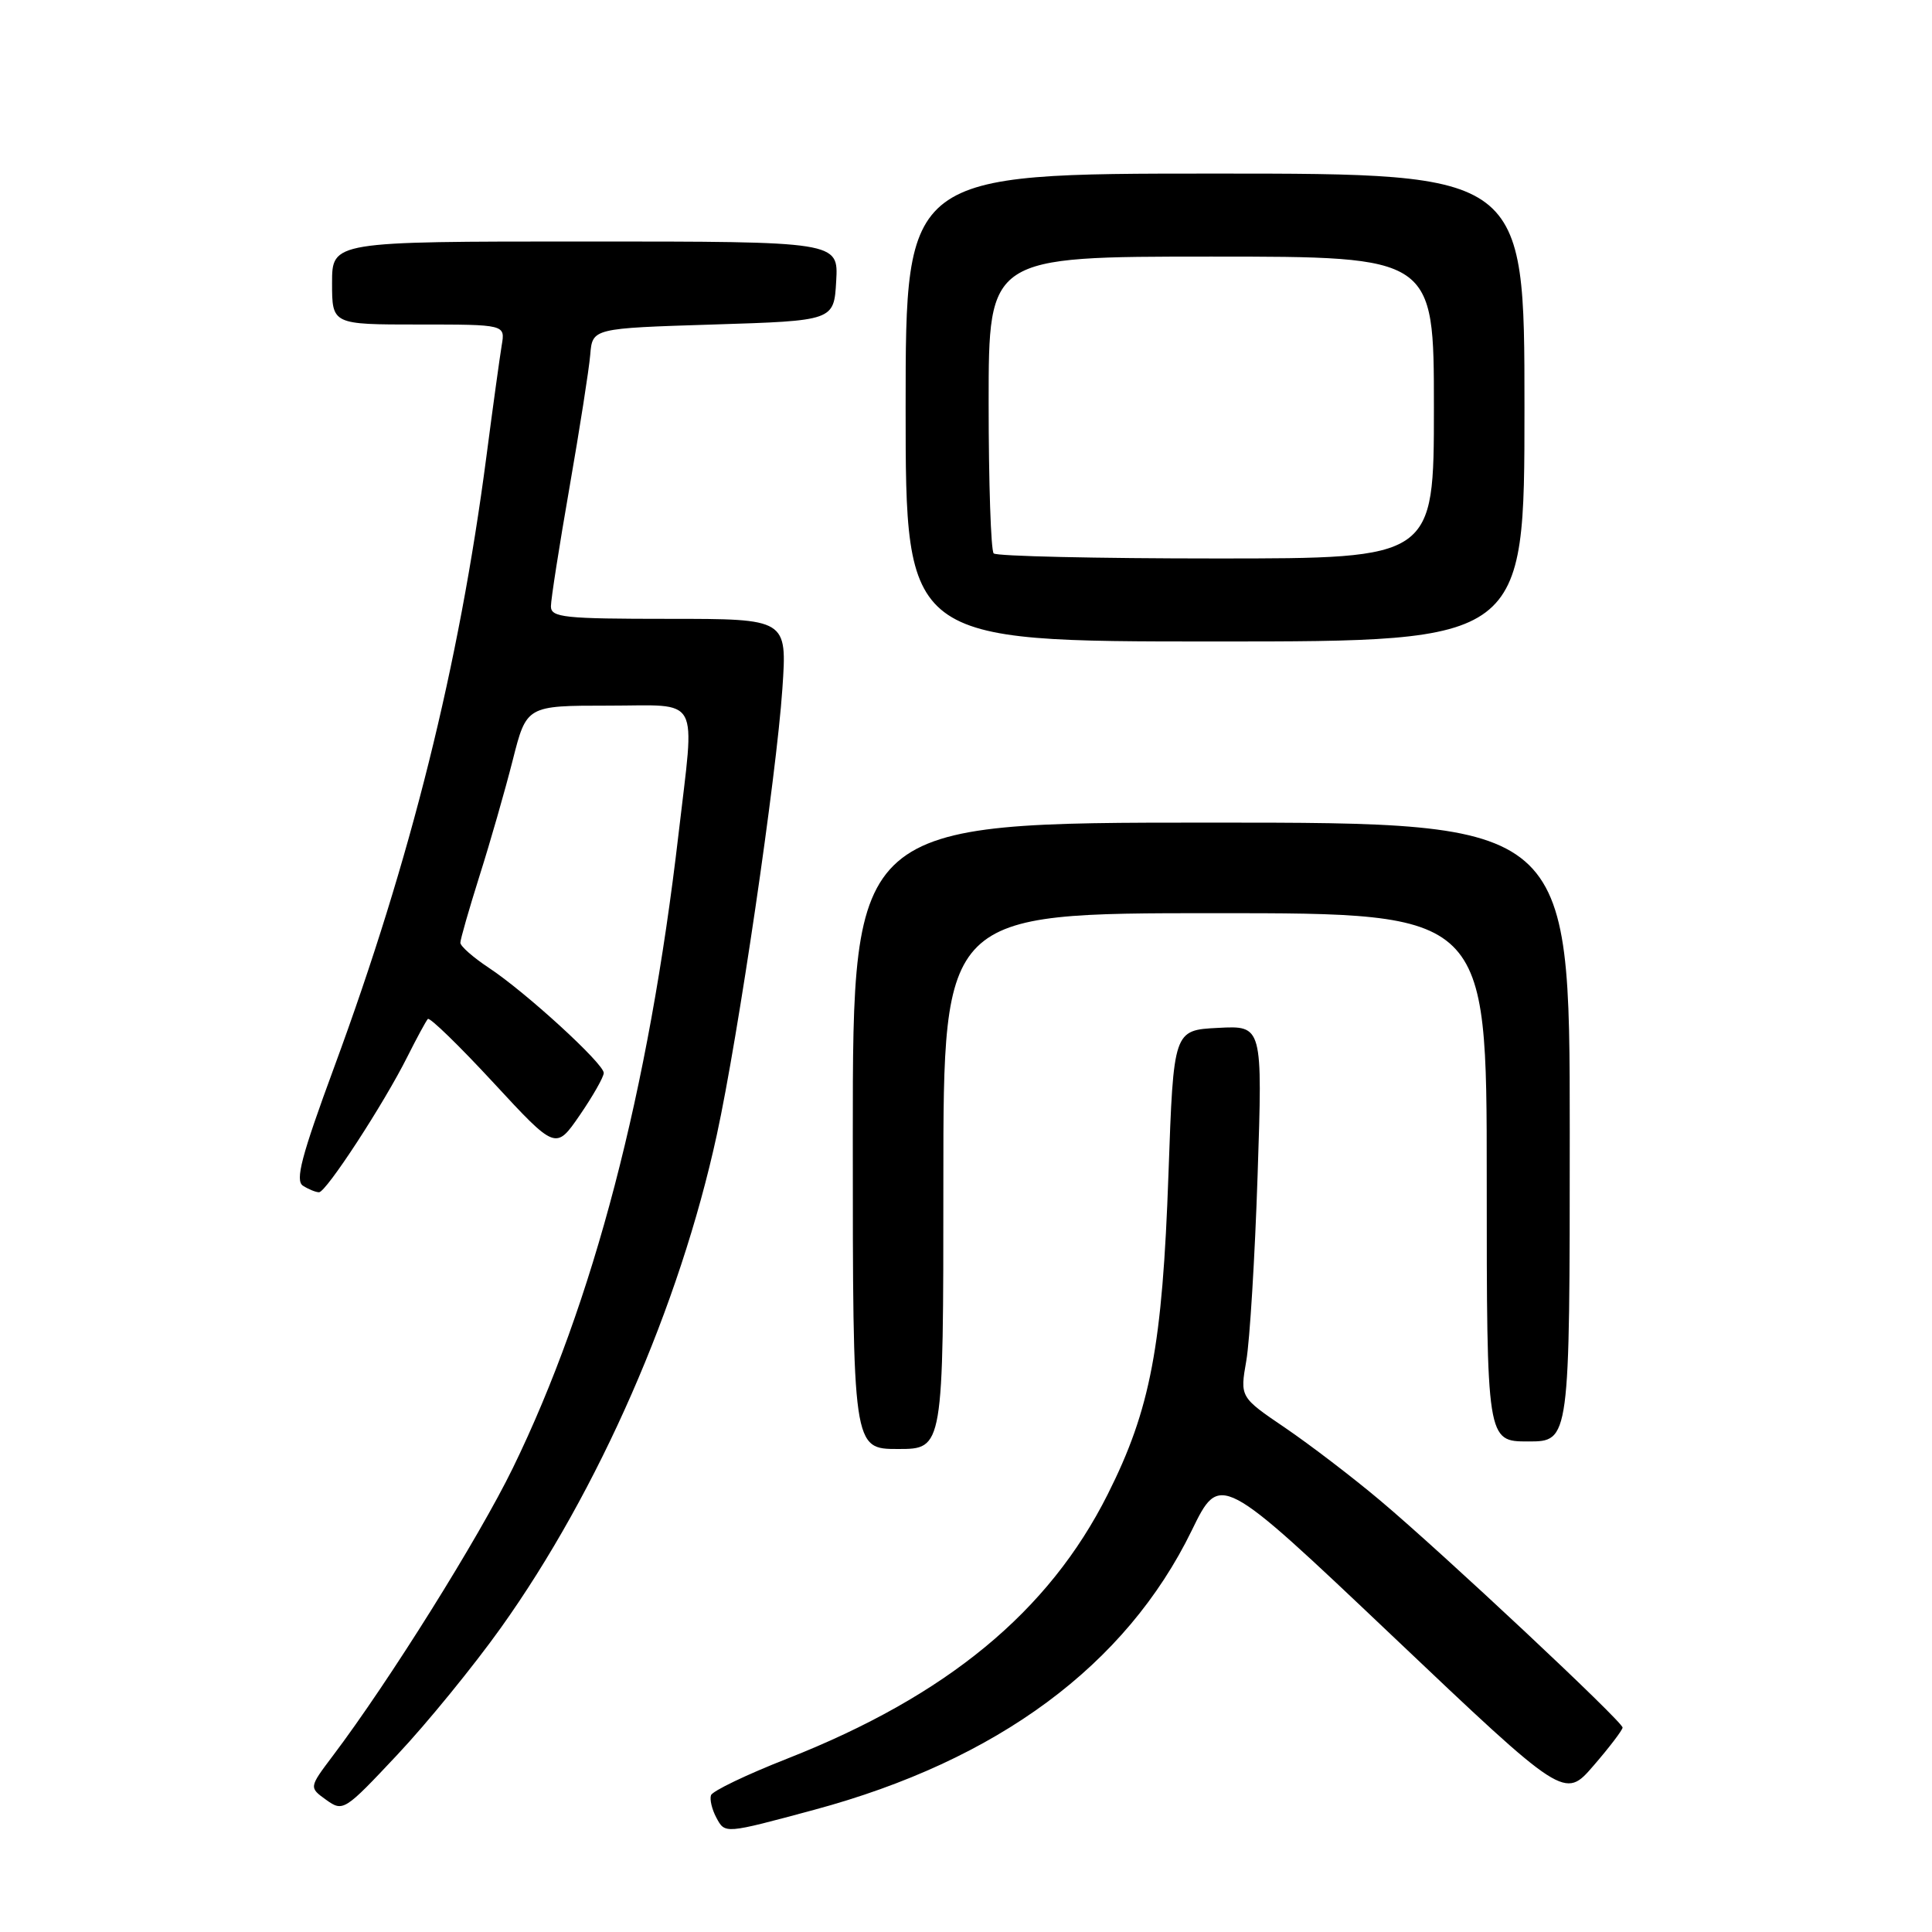 <?xml version="1.0" encoding="UTF-8" standalone="no"?>
<!DOCTYPE svg PUBLIC "-//W3C//DTD SVG 1.1//EN" "http://www.w3.org/Graphics/SVG/1.1/DTD/svg11.dtd" >
<svg xmlns="http://www.w3.org/2000/svg" xmlns:xlink="http://www.w3.org/1999/xlink" version="1.1" viewBox="0 0 256 256">
 <g >
 <path fill="currentColor"
d=" M 107.88 239.81 C 132.18 233.26 149.20 220.67 157.91 202.80 C 161.66 195.11 161.66 195.11 184.49 216.76 C 207.31 238.41 207.31 238.41 211.15 233.96 C 213.27 231.51 215.00 229.23 215.00 228.91 C 215.00 228.12 191.22 205.84 182.90 198.84 C 179.27 195.78 173.60 191.45 170.30 189.20 C 164.30 185.13 164.30 185.13 165.14 180.31 C 165.60 177.67 166.28 166.59 166.64 155.70 C 167.30 135.89 167.30 135.89 161.40 136.20 C 155.50 136.50 155.50 136.50 154.83 155.50 C 154.03 178.35 152.45 186.73 146.78 198.00 C 138.97 213.56 125.45 224.71 104.31 233.03 C 98.94 235.14 94.39 237.32 94.21 237.88 C 94.02 238.43 94.34 239.77 94.92 240.85 C 96.08 243.01 95.97 243.02 107.88 239.81 Z  M 66.37 215.69 C 79.31 197.57 90.06 173.02 94.98 150.38 C 97.82 137.34 102.88 102.89 103.67 91.25 C 104.30 82.00 104.30 82.00 88.65 82.00 C 74.72 82.00 73.00 81.82 73.00 80.34 C 73.00 79.42 74.11 72.33 75.46 64.59 C 76.81 56.84 78.05 48.92 78.21 47.00 C 78.50 43.50 78.50 43.50 94.50 43.00 C 110.50 42.50 110.50 42.50 110.80 37.25 C 111.10 32.00 111.10 32.00 77.55 32.00 C 44.00 32.00 44.00 32.00 44.00 37.50 C 44.00 43.00 44.00 43.00 55.48 43.00 C 66.95 43.00 66.95 43.00 66.48 45.75 C 66.23 47.26 65.31 53.90 64.45 60.50 C 60.82 88.23 54.45 113.81 44.29 141.38 C 39.92 153.24 39.08 156.44 40.15 157.12 C 40.89 157.59 41.85 157.98 42.27 157.98 C 43.20 158.00 50.86 146.26 53.99 140.00 C 55.23 137.53 56.45 135.28 56.69 135.02 C 56.93 134.75 60.84 138.55 65.38 143.46 C 73.64 152.39 73.64 152.39 76.82 147.77 C 78.57 145.22 80.00 142.70 80.00 142.17 C 80.00 140.93 69.67 131.47 64.76 128.23 C 62.69 126.86 61.00 125.37 61.00 124.92 C 61.00 124.47 62.15 120.47 63.55 116.02 C 64.96 111.58 66.93 104.70 67.94 100.72 C 69.77 93.50 69.77 93.50 80.63 93.50 C 93.01 93.50 92.08 91.80 89.91 110.50 C 85.95 144.57 78.63 172.61 67.96 194.51 C 63.45 203.77 51.53 222.82 44.09 232.67 C 40.94 236.85 40.94 236.85 43.22 238.49 C 45.46 240.09 45.64 239.98 52.65 232.51 C 56.59 228.32 62.76 220.75 66.37 215.69 Z  M 125.00 156.50 C 125.00 121.00 125.00 121.00 161.00 121.00 C 197.00 121.00 197.00 121.00 197.00 156.00 C 197.00 191.00 197.00 191.00 202.50 191.00 C 208.00 191.00 208.00 191.00 208.00 150.00 C 208.00 109.00 208.00 109.00 160.50 109.00 C 113.00 109.00 113.00 109.00 113.00 150.50 C 113.00 192.00 113.00 192.00 119.00 192.00 C 125.00 192.00 125.00 192.00 125.00 156.50 Z  M 202.00 54.00 C 202.00 23.00 202.00 23.00 161.00 23.00 C 120.00 23.00 120.00 23.00 120.00 54.00 C 120.00 85.00 120.00 85.00 161.00 85.00 C 202.00 85.00 202.00 85.00 202.00 54.00 Z  M 131.67 73.33 C 131.30 72.97 131.00 63.97 131.00 53.33 C 131.00 34.00 131.00 34.00 160.50 34.00 C 190.00 34.00 190.00 34.00 190.00 54.00 C 190.00 74.00 190.00 74.00 161.17 74.00 C 145.31 74.00 132.03 73.70 131.67 73.33 Z "/>
</g>
</svg>